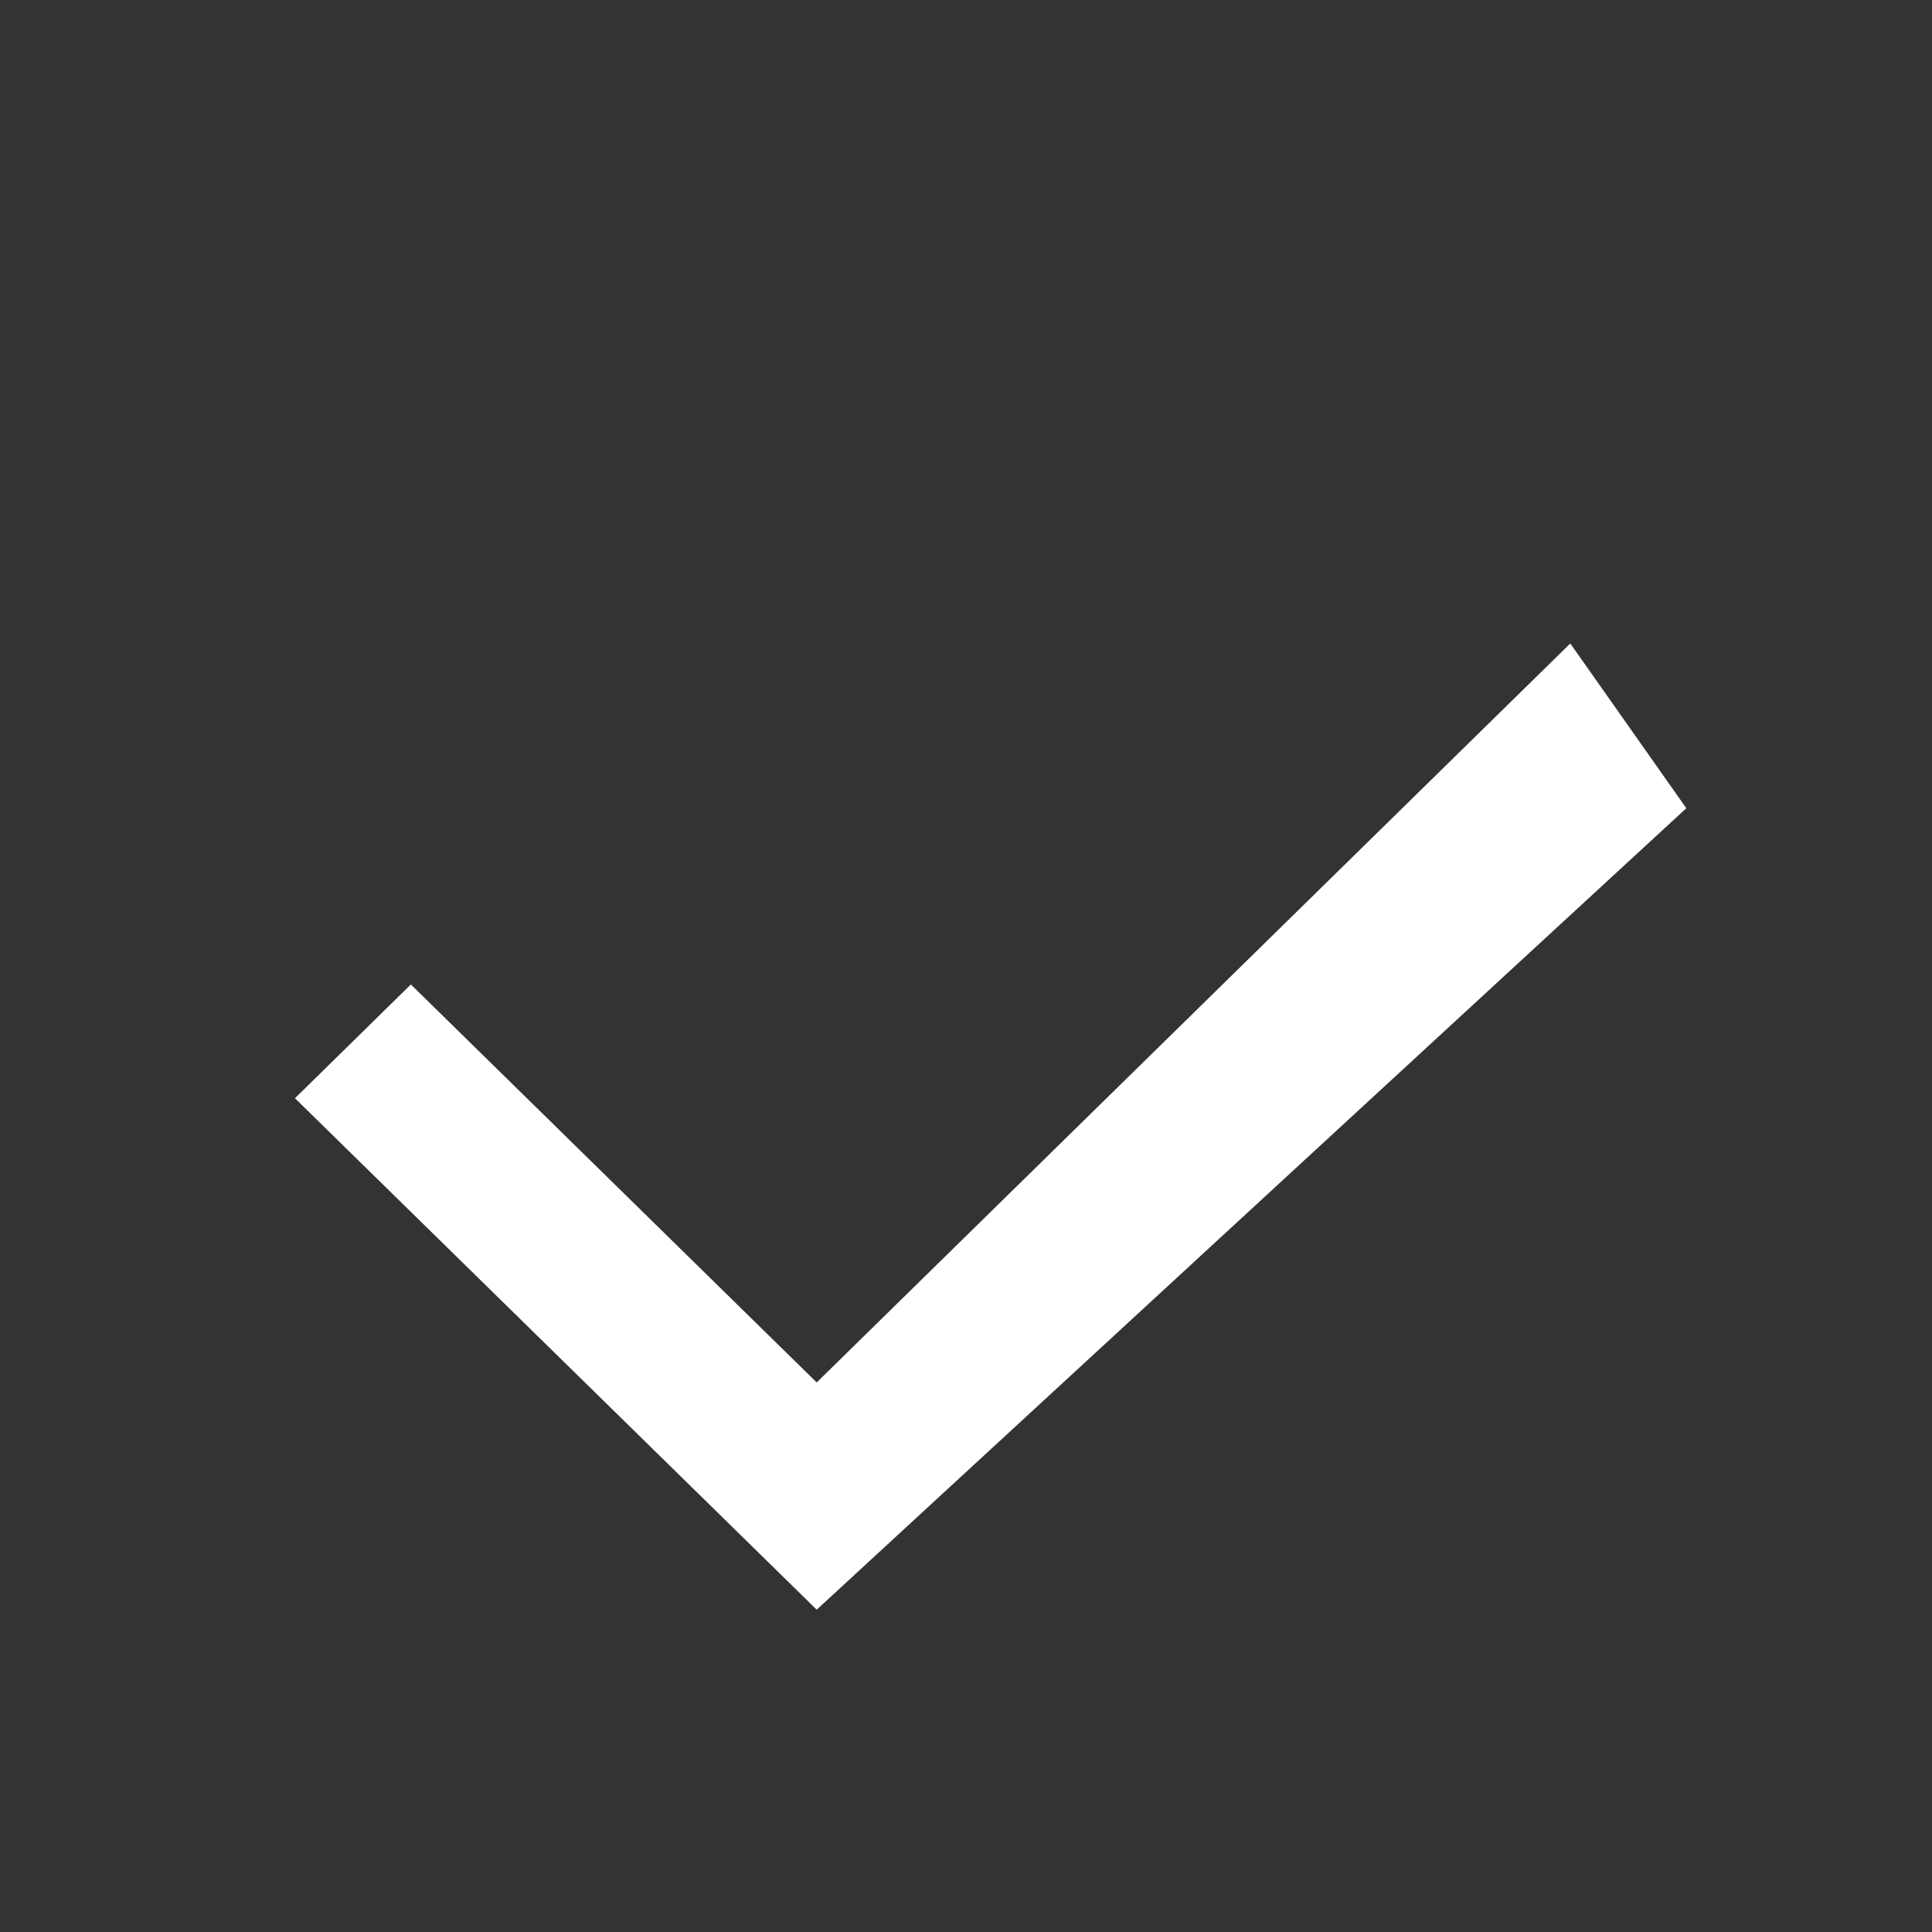 <svg xmlns="http://www.w3.org/2000/svg" width="18" height="18">
    <rect width="100%" height="100%" fill="#333333" stroke="none"/>
    <path fill-rule="evenodd" fill="#FFF" d="m7.609 12.88 7.021-6.885 1.081 1.535-8.102 7.467-4.861-4.765 1.08-1.06 3.781 3.708z"/>
</svg>
